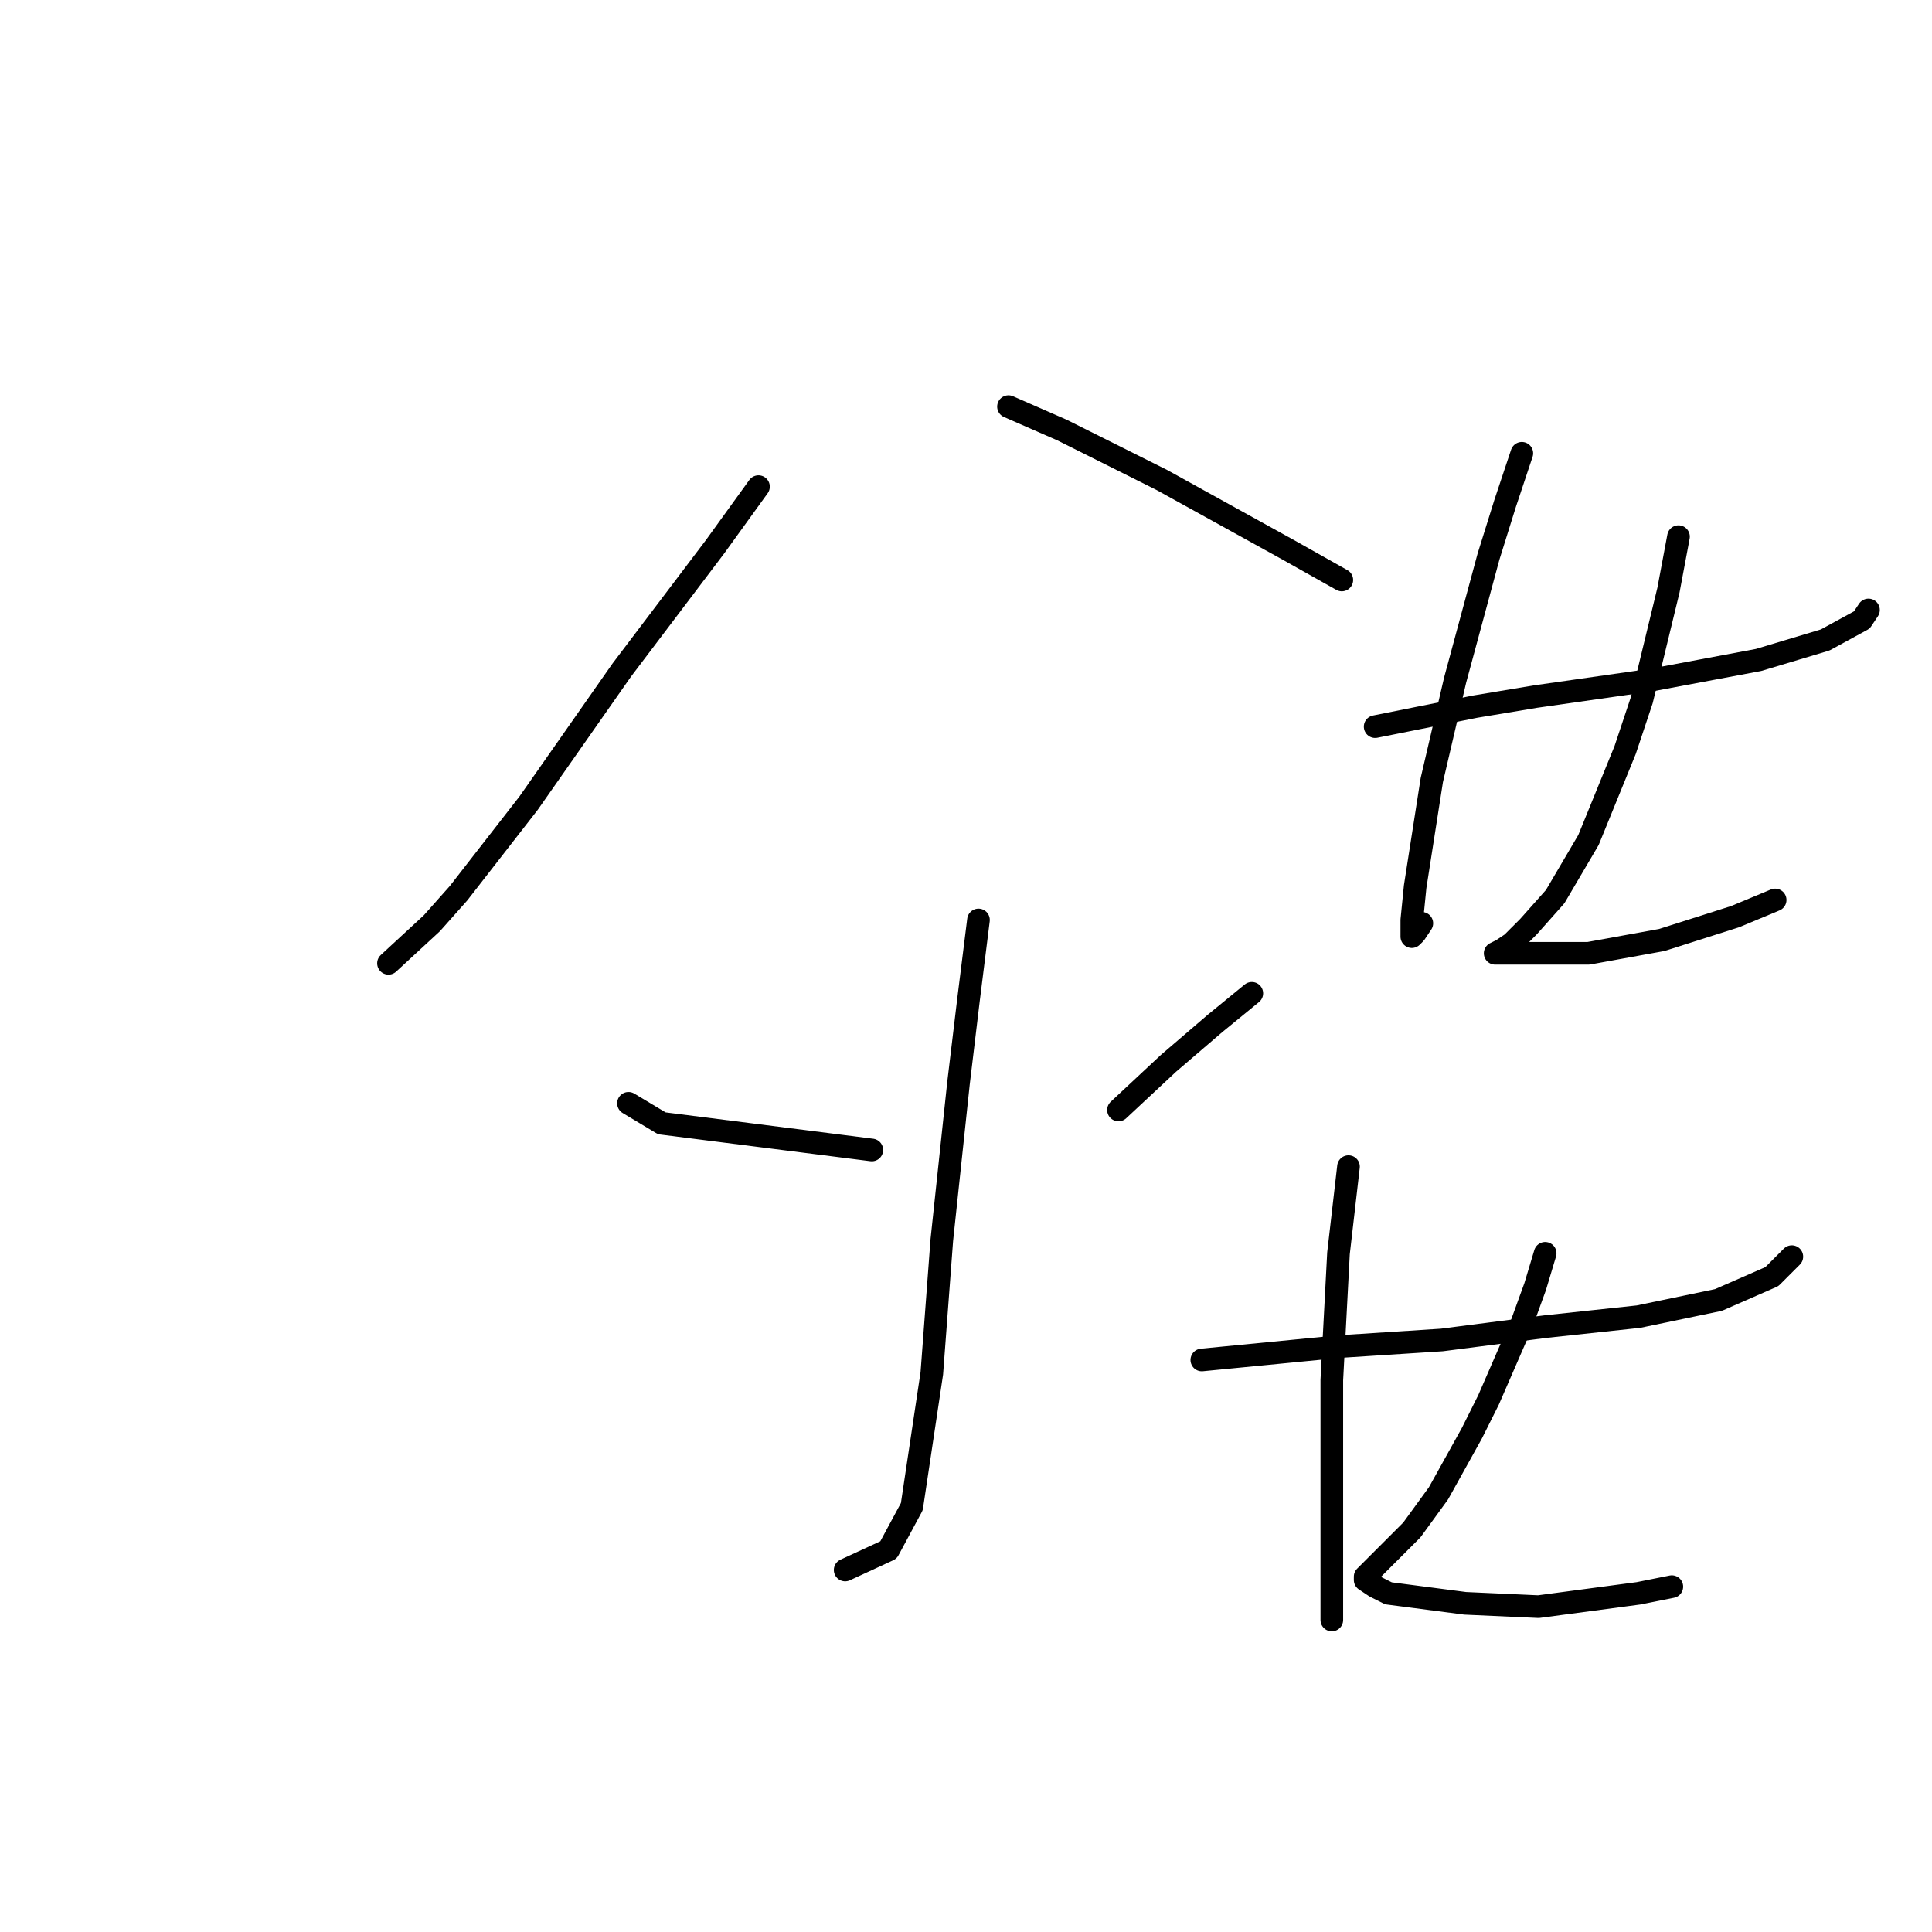 <?xml version="1.0" standalone="no"?>
    <svg width="256" height="256" xmlns="http://www.w3.org/2000/svg" version="1.1">
    <polyline stroke="black" stroke-width="3" stroke-linecap="round" fill="transparent" stroke-linejoin="round" points="100.503 64.482 94.761 72.432 82.394 88.775 70.026 106.442 60.751 118.368 57.217 122.343 51.475 127.643 51.475 127.643 " />
        <polyline stroke="black" stroke-width="3" stroke-linecap="round" fill="transparent" stroke-linejoin="round" points="133.63 53.881 140.697 56.973 153.947 63.599 170.731 72.874 177.798 76.849 177.798 76.849 " />
        <polyline stroke="black" stroke-width="3" stroke-linecap="round" fill="transparent" stroke-linejoin="round" points="129.654 121.901 128.329 132.502 127.004 143.544 124.796 164.304 123.471 181.971 120.821 199.639 117.729 205.381 111.987 208.031 111.987 208.031 " />
        <polyline stroke="black" stroke-width="3" stroke-linecap="round" fill="transparent" stroke-linejoin="round" points="83.277 146.194 87.694 148.844 115.52 152.378 115.52 152.378 " />
        <polyline stroke="black" stroke-width="3" stroke-linecap="round" fill="transparent" stroke-linejoin="round" points="165.873 131.619 161.014 135.594 154.831 140.894 148.205 147.078 148.205 147.078 " />
        <polyline stroke="black" stroke-width="3" stroke-linecap="round" fill="transparent" stroke-linejoin="round" points="182.215 96.284 195.466 93.633 203.416 92.308 218.876 90.1 233.01 87.45 241.843 84.8 246.702 82.149 247.585 80.824 247.585 80.824 " />
        <polyline stroke="black" stroke-width="3" stroke-linecap="round" fill="transparent" stroke-linejoin="round" points="201.65 60.065 199.441 66.69 197.233 73.757 192.816 90.1 189.724 103.351 187.516 117.485 187.074 121.901 187.074 124.11 187.516 123.668 188.399 122.343 188.399 122.343 " />
        <polyline stroke="black" stroke-width="3" stroke-linecap="round" fill="transparent" stroke-linejoin="round" points="222.409 71.107 221.084 78.174 217.55 92.75 215.342 99.375 210.483 111.301 206.067 118.81 202.533 122.785 200.325 124.993 199 125.877 198.116 126.318 200.766 126.318 210.483 126.318 220.201 124.552 229.918 121.46 235.218 119.251 235.218 119.251 " />
        <polyline stroke="black" stroke-width="3" stroke-linecap="round" fill="transparent" stroke-linejoin="round" points="159.248 180.204 177.357 178.438 191.049 177.554 204.742 175.788 217.109 174.462 227.709 172.254 234.776 169.162 237.427 166.512 237.427 166.512 " />
        <polyline stroke="black" stroke-width="3" stroke-linecap="round" fill="transparent" stroke-linejoin="round" points="178.682 154.586 177.357 166.07 176.473 182.855 176.473 198.755 176.473 207.147 176.473 212.889 176.473 214.656 176.473 214.656 " />
        <polyline stroke="black" stroke-width="3" stroke-linecap="round" fill="transparent" stroke-linejoin="round" points="204.742 166.07 203.416 170.487 201.65 175.346 197.233 185.505 195.024 189.922 190.607 197.872 187.074 202.731 184.424 205.381 182.657 207.147 182.215 207.589 180.89 208.914 180.89 209.356 182.215 210.239 183.982 211.123 194.141 212.448 203.858 212.889 217.109 211.123 221.526 210.239 221.526 210.239 " />
        </svg>